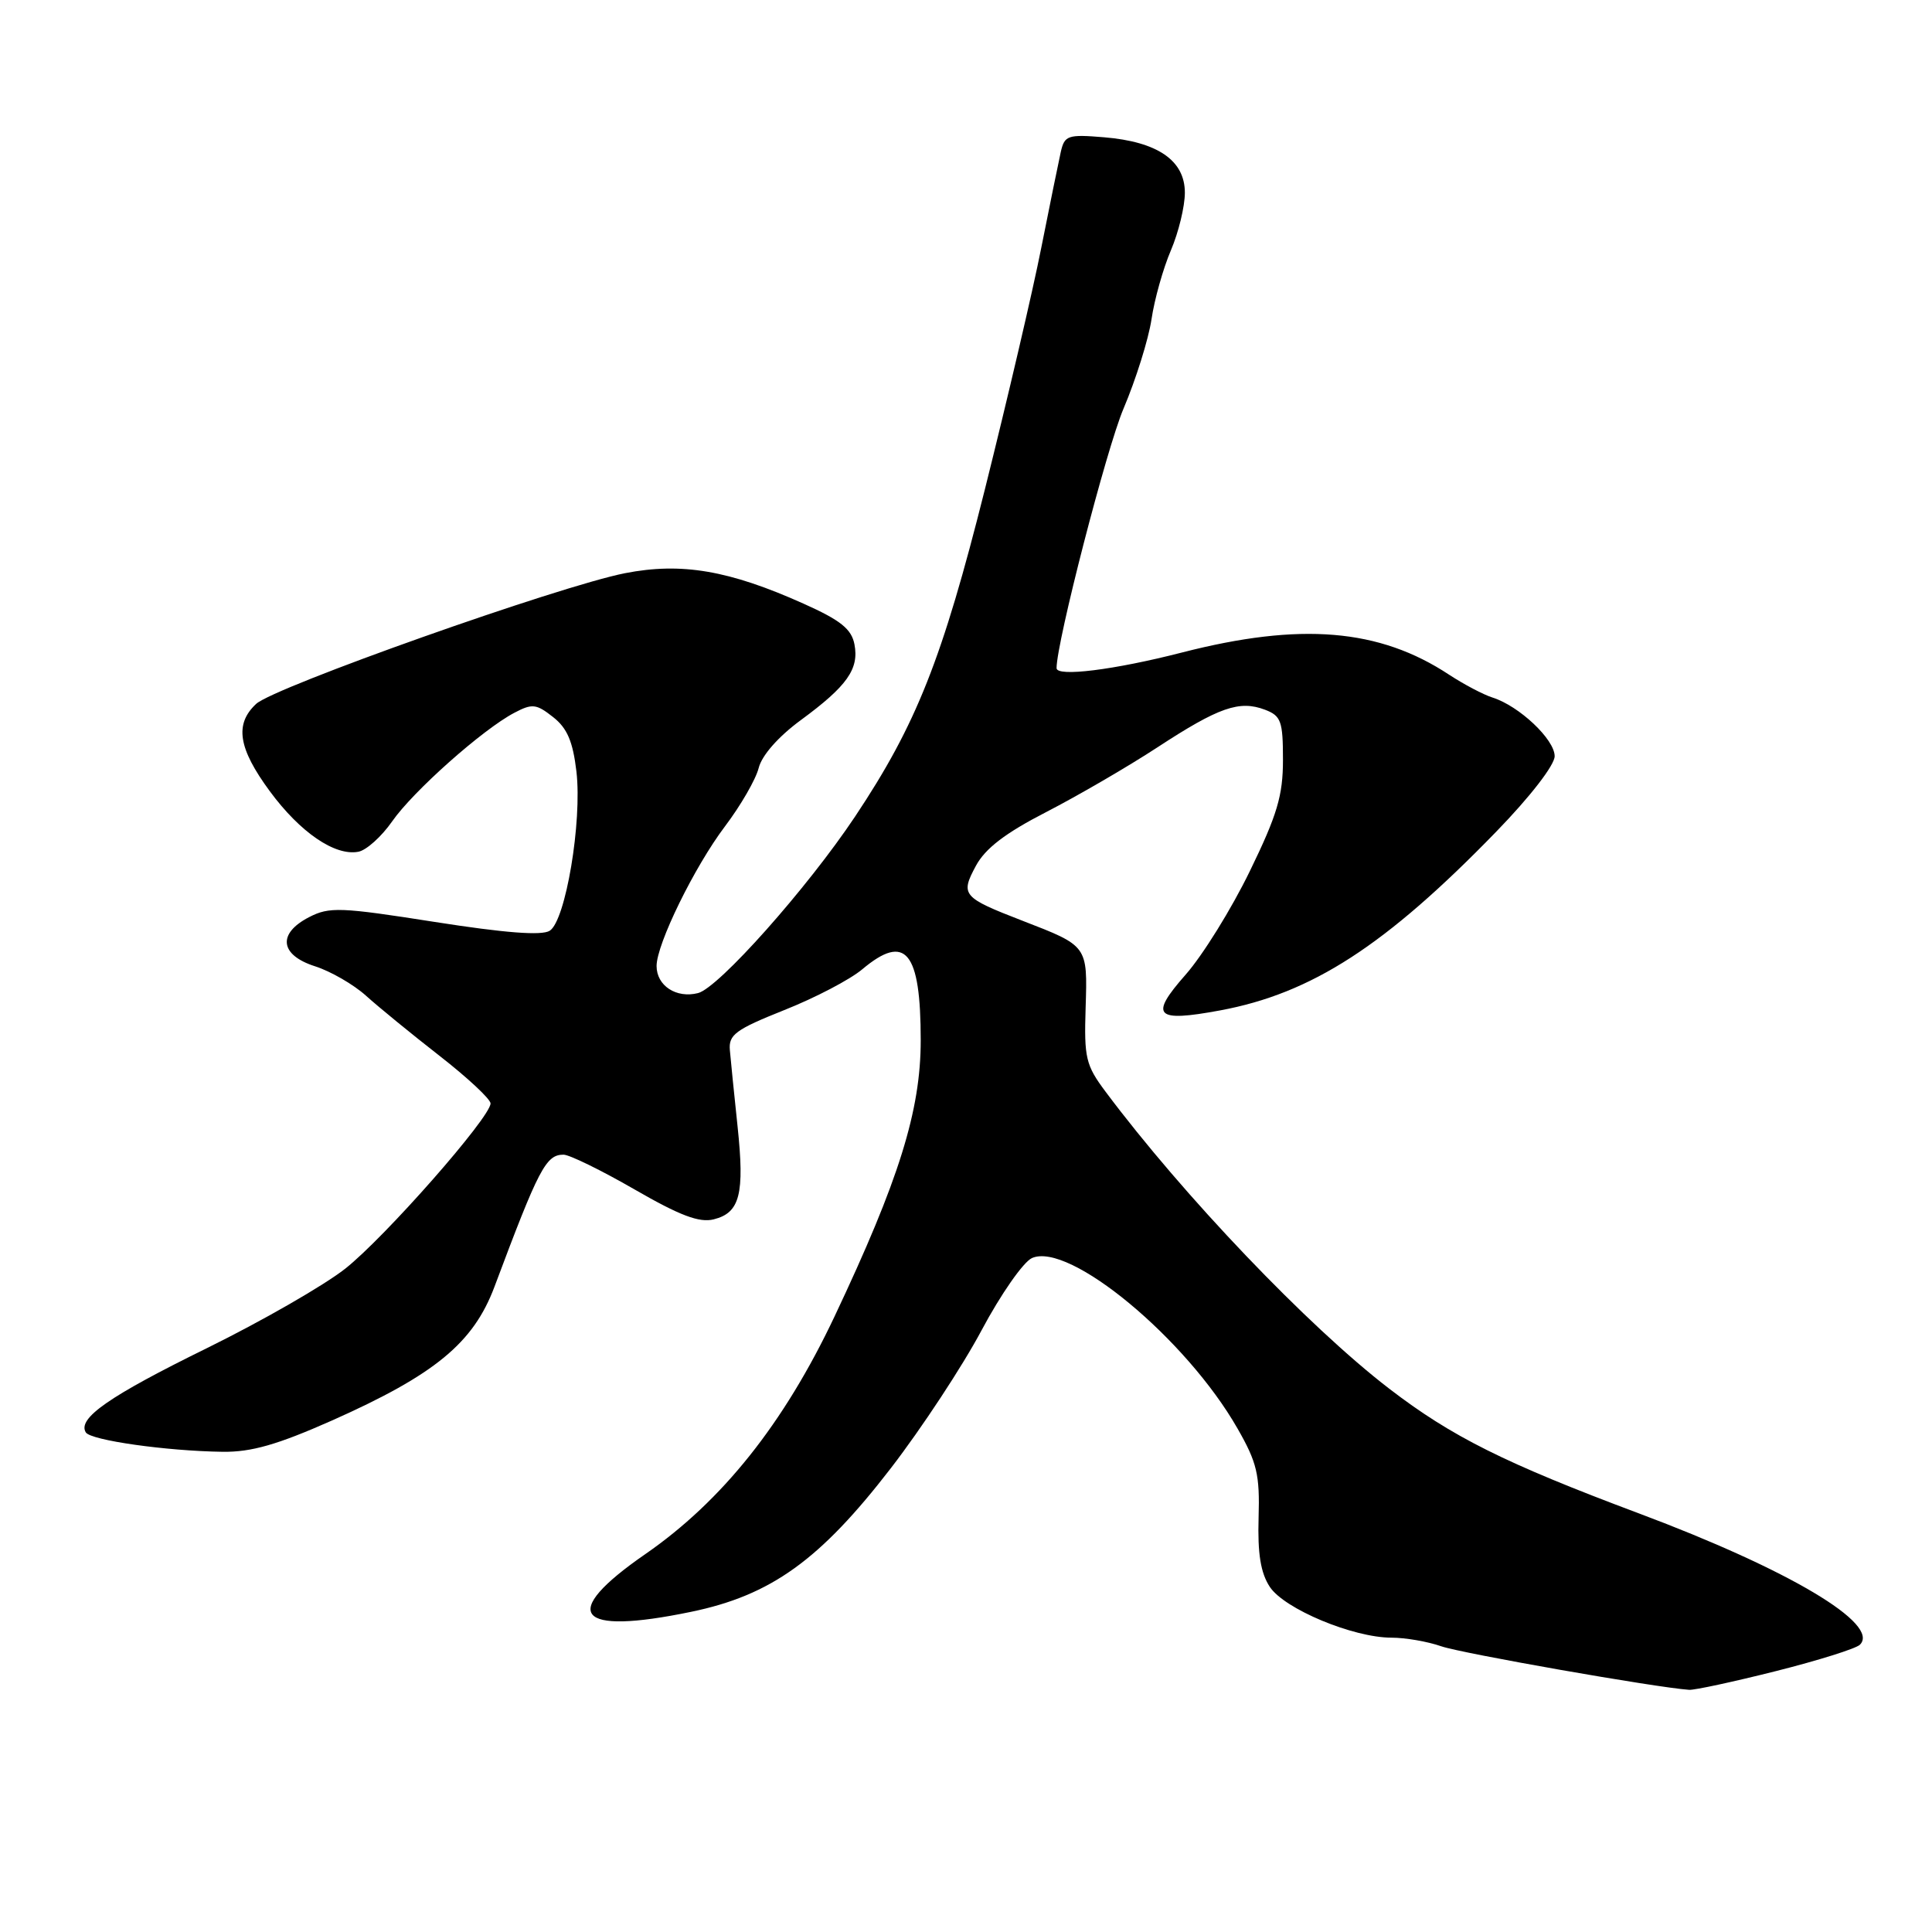 <?xml version="1.0" encoding="UTF-8" standalone="no"?>
<!DOCTYPE svg PUBLIC "-//W3C//DTD SVG 1.1//EN" "http://www.w3.org/Graphics/SVG/1.1/DTD/svg11.dtd" >
<svg xmlns="http://www.w3.org/2000/svg" xmlns:xlink="http://www.w3.org/1999/xlink" version="1.1" viewBox="0 0 256 256">
 <g >
 <path fill="currentColor"
d=" M 235.32 221.43 C 240.92 220.02 245.92 218.45 246.44 217.94 C 249.22 215.22 237.04 207.98 217.21 200.55 C 199.37 193.87 192.35 190.36 184.07 184.00 C 173.32 175.74 156.78 158.42 146.49 144.65 C 143.87 141.15 143.64 140.17 143.85 133.56 C 144.11 125.28 144.16 125.36 135.50 122.01 C 127.52 118.92 127.23 118.59 129.31 114.73 C 130.55 112.42 133.22 110.38 138.63 107.60 C 142.80 105.45 149.43 101.60 153.36 99.03 C 161.51 93.70 164.23 92.76 167.61 94.04 C 169.75 94.85 170.00 95.56 170.00 100.68 C 170.00 105.41 169.24 107.98 165.60 115.45 C 163.18 120.43 159.36 126.59 157.10 129.15 C 152.26 134.64 153.06 135.48 161.64 133.89 C 173.81 131.64 183.58 125.32 198.25 110.21 C 202.74 105.59 206.00 101.38 206.00 100.20 C 206.00 97.98 201.31 93.55 197.77 92.43 C 196.54 92.04 193.95 90.67 192.01 89.40 C 182.76 83.29 172.32 82.43 156.62 86.46 C 147.63 88.77 140.00 89.72 140.00 88.53 C 140.00 85.09 146.62 59.44 148.87 54.15 C 150.51 50.29 152.18 44.96 152.58 42.31 C 152.97 39.66 154.13 35.55 155.15 33.17 C 156.17 30.78 157.00 27.35 157.00 25.53 C 157.00 21.26 153.39 18.78 146.30 18.19 C 141.48 17.79 141.06 17.94 140.56 20.13 C 140.27 21.43 139.10 27.16 137.97 32.85 C 136.85 38.54 133.48 52.94 130.50 64.85 C 124.85 87.36 121.43 96.00 113.30 108.20 C 106.97 117.69 95.21 130.91 92.49 131.59 C 89.61 132.32 87.00 130.61 87.00 128.00 C 87.00 125.09 92.03 114.83 96.06 109.50 C 98.14 106.75 100.15 103.27 100.53 101.76 C 100.95 100.09 103.13 97.61 106.11 95.42 C 112.25 90.91 113.85 88.65 113.22 85.38 C 112.83 83.35 111.39 82.19 106.50 80.00 C 96.61 75.56 90.30 74.49 82.82 75.95 C 74.11 77.66 36.32 91.05 33.94 93.27 C 31.06 95.95 31.56 99.15 35.75 104.84 C 39.77 110.30 44.39 113.46 47.49 112.86 C 48.55 112.66 50.56 110.85 51.96 108.84 C 54.74 104.84 63.96 96.65 68.15 94.45 C 70.52 93.20 71.06 93.26 73.28 95.01 C 75.16 96.48 75.91 98.25 76.38 102.23 C 77.15 108.87 74.95 122.00 72.84 123.33 C 71.78 124.00 66.91 123.62 57.59 122.16 C 45.12 120.20 43.63 120.14 40.95 121.53 C 36.73 123.71 37.08 126.55 41.75 128.04 C 43.81 128.70 46.85 130.45 48.50 131.94 C 50.15 133.43 54.54 137.02 58.25 139.91 C 61.96 142.80 65.00 145.64 65.00 146.21 C 65.00 148.04 51.01 163.95 45.74 168.11 C 42.94 170.32 34.70 175.05 27.43 178.63 C 14.48 184.99 10.23 187.94 11.37 189.80 C 12.02 190.85 22.06 192.27 29.50 192.37 C 33.31 192.42 36.76 191.43 44.00 188.22 C 57.63 182.15 62.72 177.96 65.52 170.50 C 71.39 154.82 72.34 153.00 74.67 153.00 C 75.45 153.00 79.68 155.07 84.07 157.60 C 90.08 161.07 92.67 162.05 94.57 161.57 C 98.05 160.70 98.68 158.22 97.73 149.24 C 97.28 144.98 96.82 140.44 96.71 139.15 C 96.53 137.11 97.46 136.42 103.92 133.84 C 108.01 132.22 112.65 129.79 114.25 128.44 C 120.00 123.61 122.00 126.04 122.00 137.85 C 122.00 147.16 119.13 156.36 110.58 174.44 C 103.87 188.63 95.70 198.88 85.49 205.94 C 74.01 213.88 76.28 216.74 91.55 213.58 C 102.17 211.39 108.67 206.71 118.06 194.52 C 122.15 189.21 127.56 180.98 130.08 176.24 C 132.60 171.51 135.60 167.21 136.74 166.70 C 141.65 164.51 157.18 177.38 163.98 189.29 C 166.56 193.79 166.94 195.40 166.77 201.10 C 166.63 205.86 167.04 208.41 168.25 210.26 C 170.17 213.19 179.29 217.00 184.39 217.00 C 186.21 217.00 189.17 217.51 190.97 218.14 C 193.68 219.08 219.43 223.61 223.82 223.91 C 224.54 223.96 229.72 222.84 235.32 221.43 Z "/>
</g>
</svg>